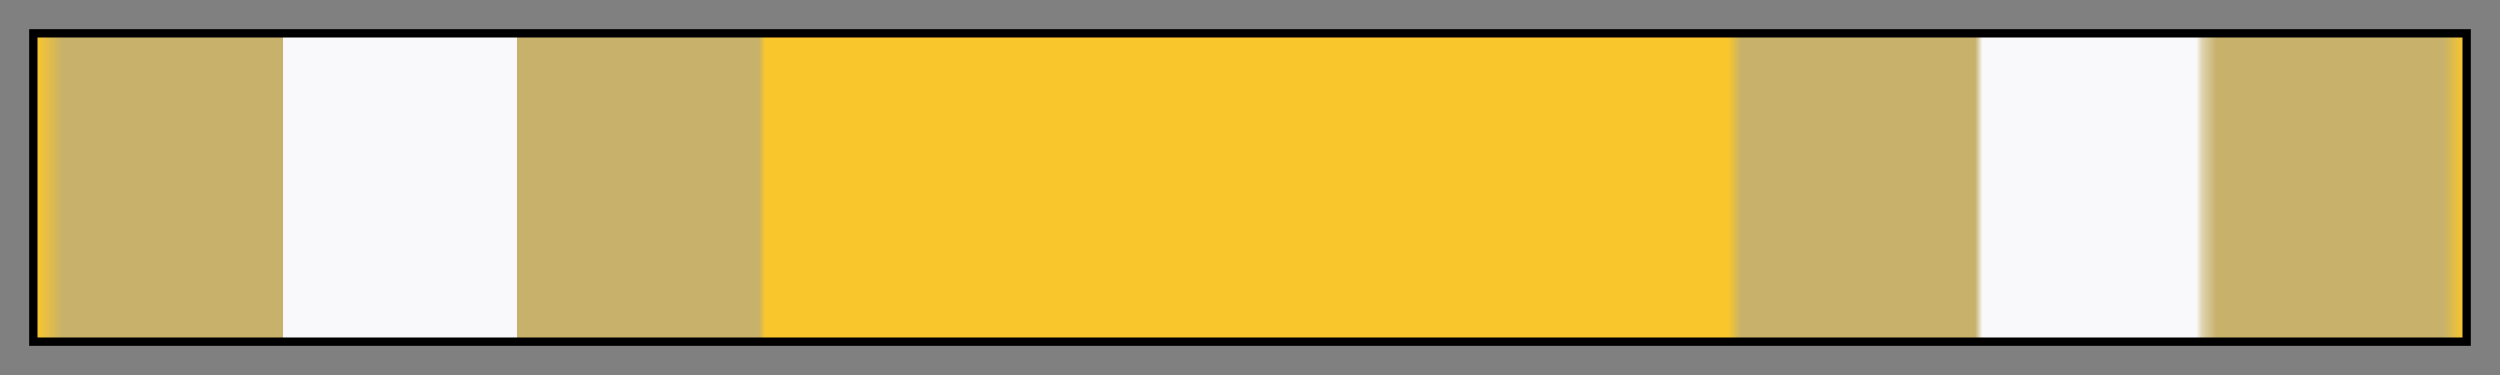 <?xml version="1.0" encoding="UTF-8"?>
<svg xmlns="http://www.w3.org/2000/svg" version="1.1" width="300px" height="45px" viewBox="0 0 300 45">
  <rect x="0" y="0" width="300" height="45" fill="#808080" stroke="none"/>
  <g>
    <defs>
      <linearGradient id="calpan-07" gradientUnits="objectBoundingBox" spreadMethod="pad" x1="0%" x2="100%" y1="0%" y2="0%">
        <stop offset="0.00%" stop-color="rgb(249, 199, 43)" stop-opacity="1"/>
        <stop offset="1.10%" stop-color="rgb(199, 177, 107)" stop-opacity="1"/>
        <stop offset="10.18%" stop-color="rgb(199, 177, 107)" stop-opacity="1"/>
        <stop offset="10.18%" stop-color="rgb(249, 249, 251)" stop-opacity="1"/>
        <stop offset="19.82%" stop-color="rgb(249, 249, 251)" stop-opacity="1"/>
        <stop offset="19.82%" stop-color="rgb(199, 177, 107)" stop-opacity="1"/>
        <stop offset="29.76%" stop-color="rgb(199, 177, 107)" stop-opacity="1"/>
        <stop offset="30.03%" stop-color="rgb(249, 199, 43)" stop-opacity="1"/>
        <stop offset="69.70%" stop-color="rgb(249, 199, 43)" stop-opacity="1"/>
        <stop offset="70.24%" stop-color="rgb(199, 177, 107)" stop-opacity="1"/>
        <stop offset="79.88%" stop-color="rgb(199, 177, 107)" stop-opacity="1"/>
        <stop offset="80.18%" stop-color="rgb(249, 249, 251)" stop-opacity="1"/>
        <stop offset="88.99%" stop-color="rgb(249, 249, 251)" stop-opacity="1"/>
        <stop offset="89.21%" stop-color="rgb(224, 213, 179)" stop-opacity="1"/>
        <stop offset="89.82%" stop-color="rgb(199, 177, 107)" stop-opacity="1"/>
        <stop offset="99.17%" stop-color="rgb(199, 177, 107)" stop-opacity="1"/>
        <stop offset="100.00%" stop-color="rgb(249, 199, 43)" stop-opacity="1"/>
      </linearGradient>
    </defs>
    <rect fill="url(#calpan-07)" x="4" y="4" width="292" height="37" stroke="black" stroke-width="1"/>
  </g>
</svg>

